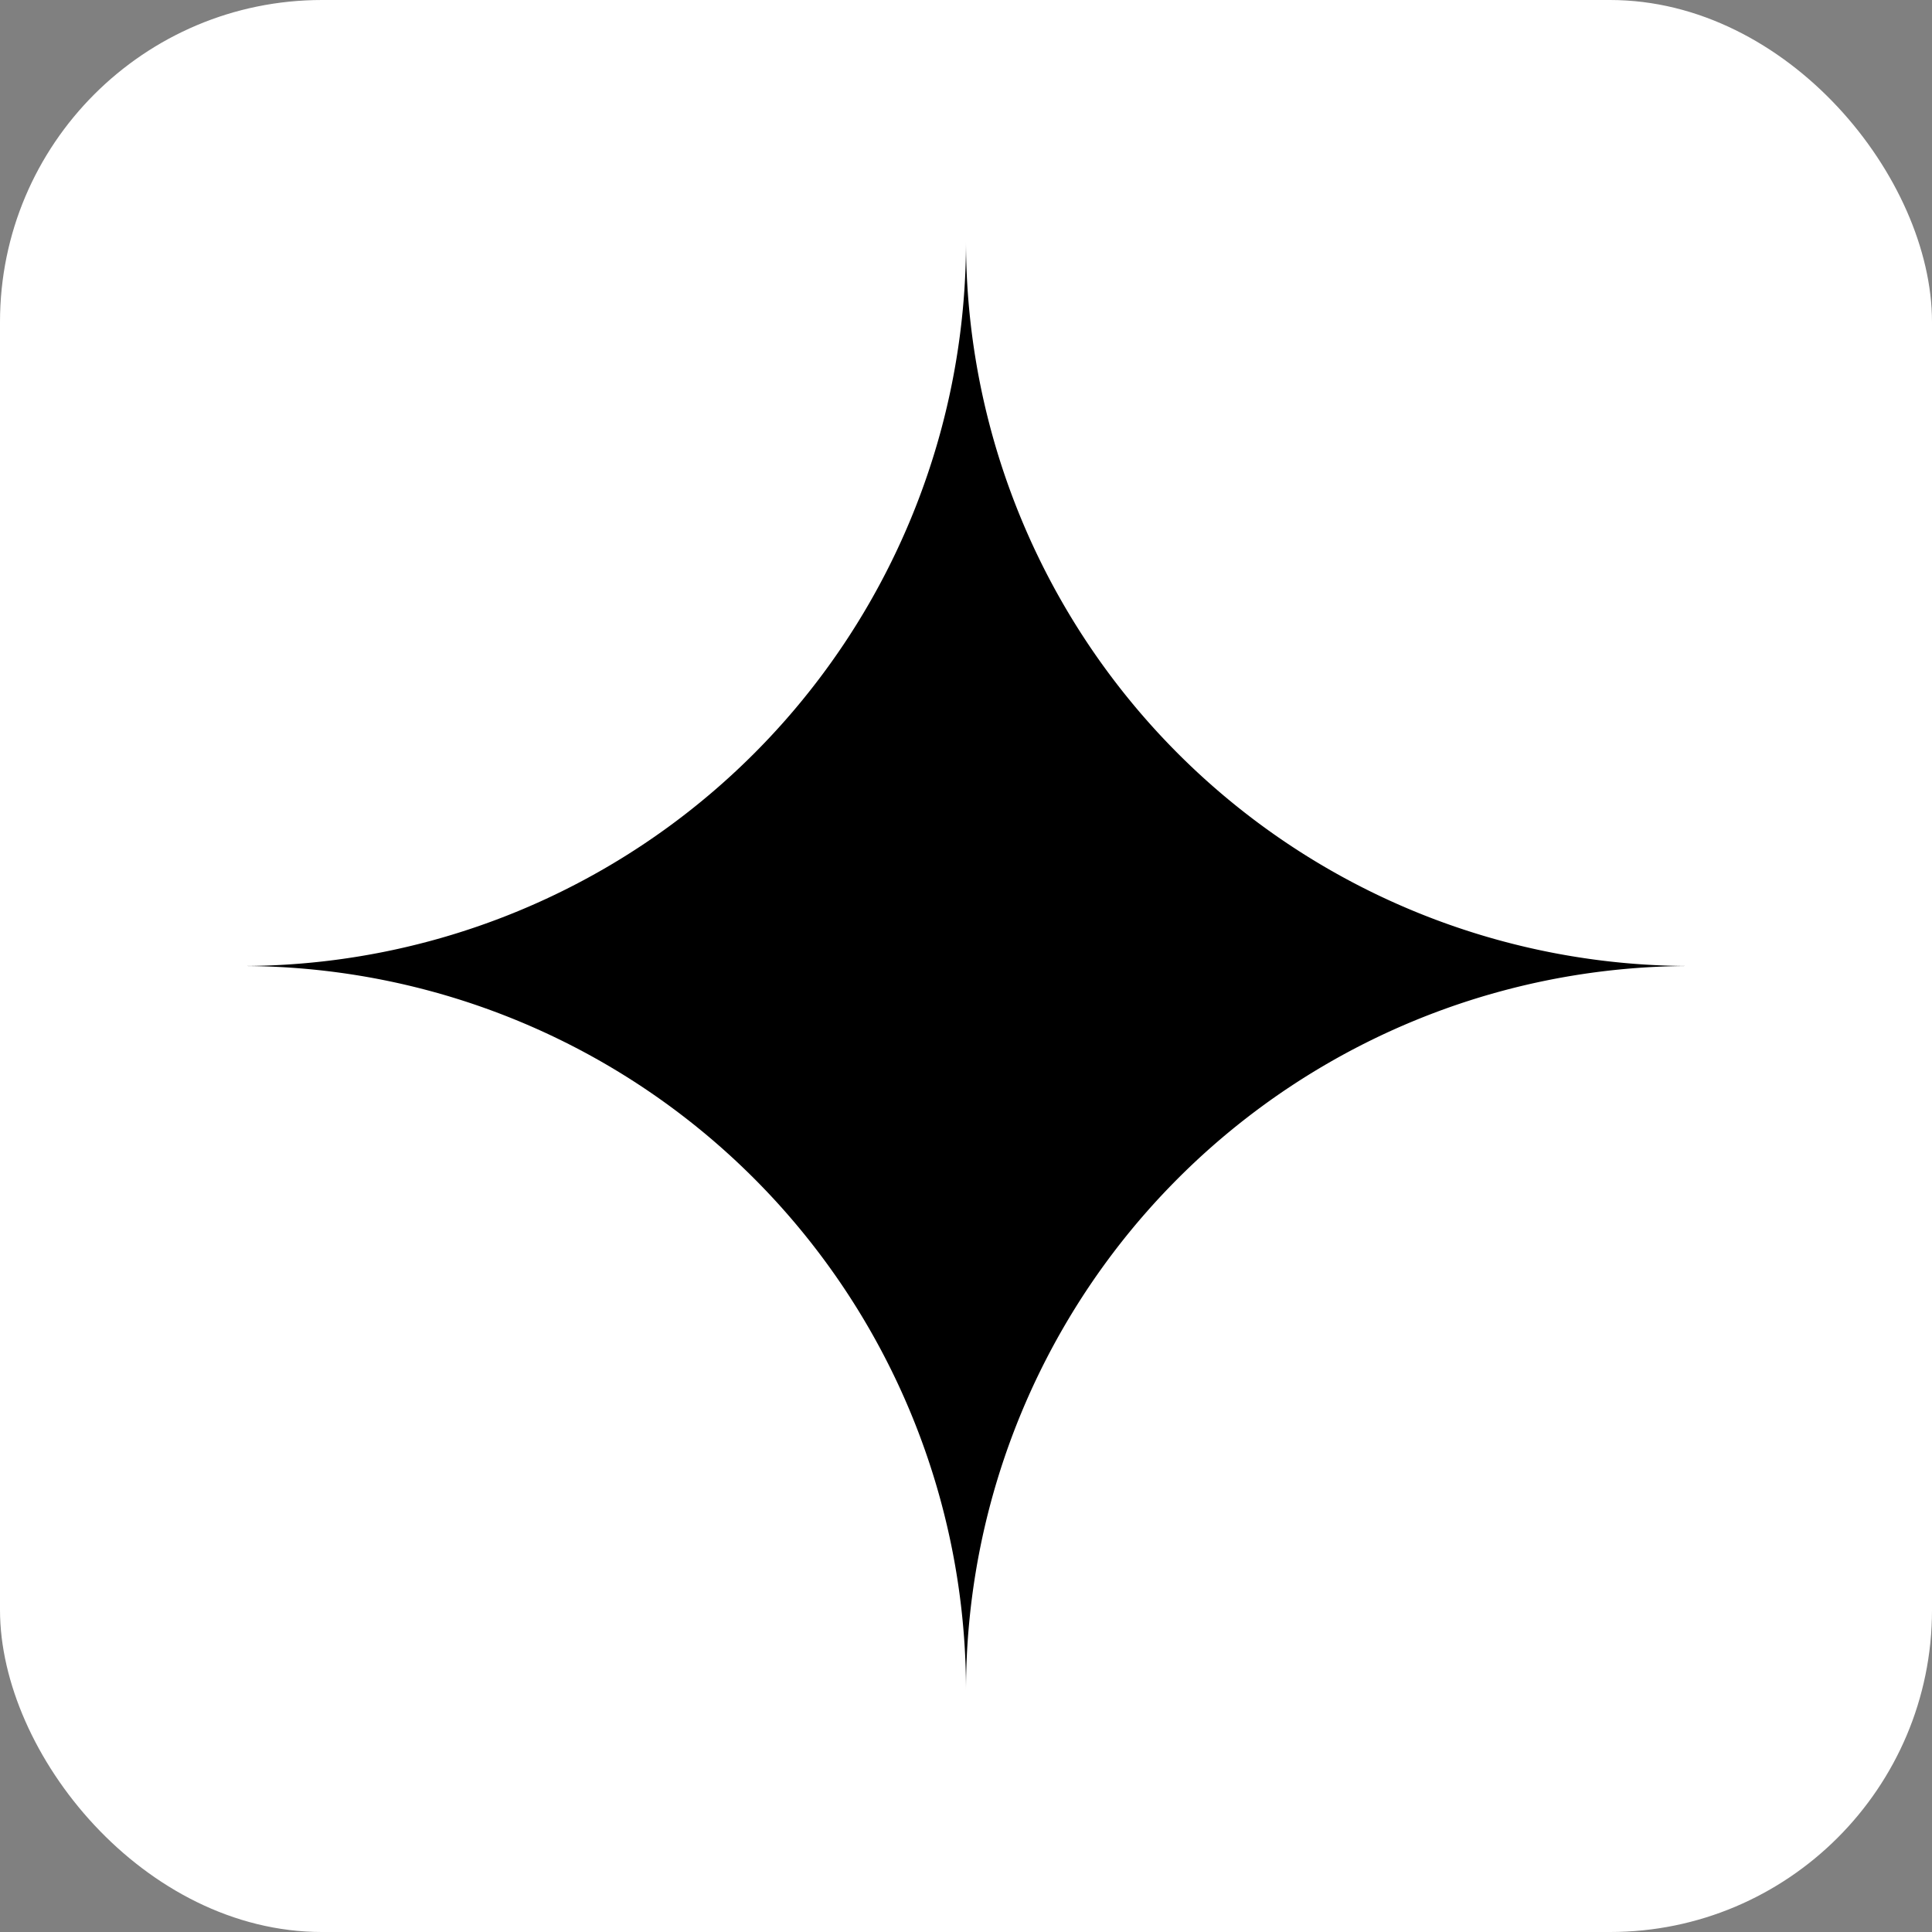 <svg xmlns="http://www.w3.org/2000/svg" fill="none" viewBox="0 0 24 24">
    <rect x="0" y="0" width="24" height="24" fill="#808080" stroke="none"/>
    <g clip-path="url('#Luma_dark_svg__clip0_11498_6572')">
        <rect width="24" height="24" fill="#fff" rx="4"/>
        <path fill="#000" d="M21 12a9 9 0 0 1-9-9 9 9 0 0 1-9 9 9 9 0 0 1 9 9 9 9 0 0 1 9-9"/>
    </g>
    <defs>
        <clipPath id="Luma_dark_svg__clip0_11498_6572">
            <path fill="#000" d="M0 0h24v24H0z"/>
        </clipPath>
    </defs>
</svg>
